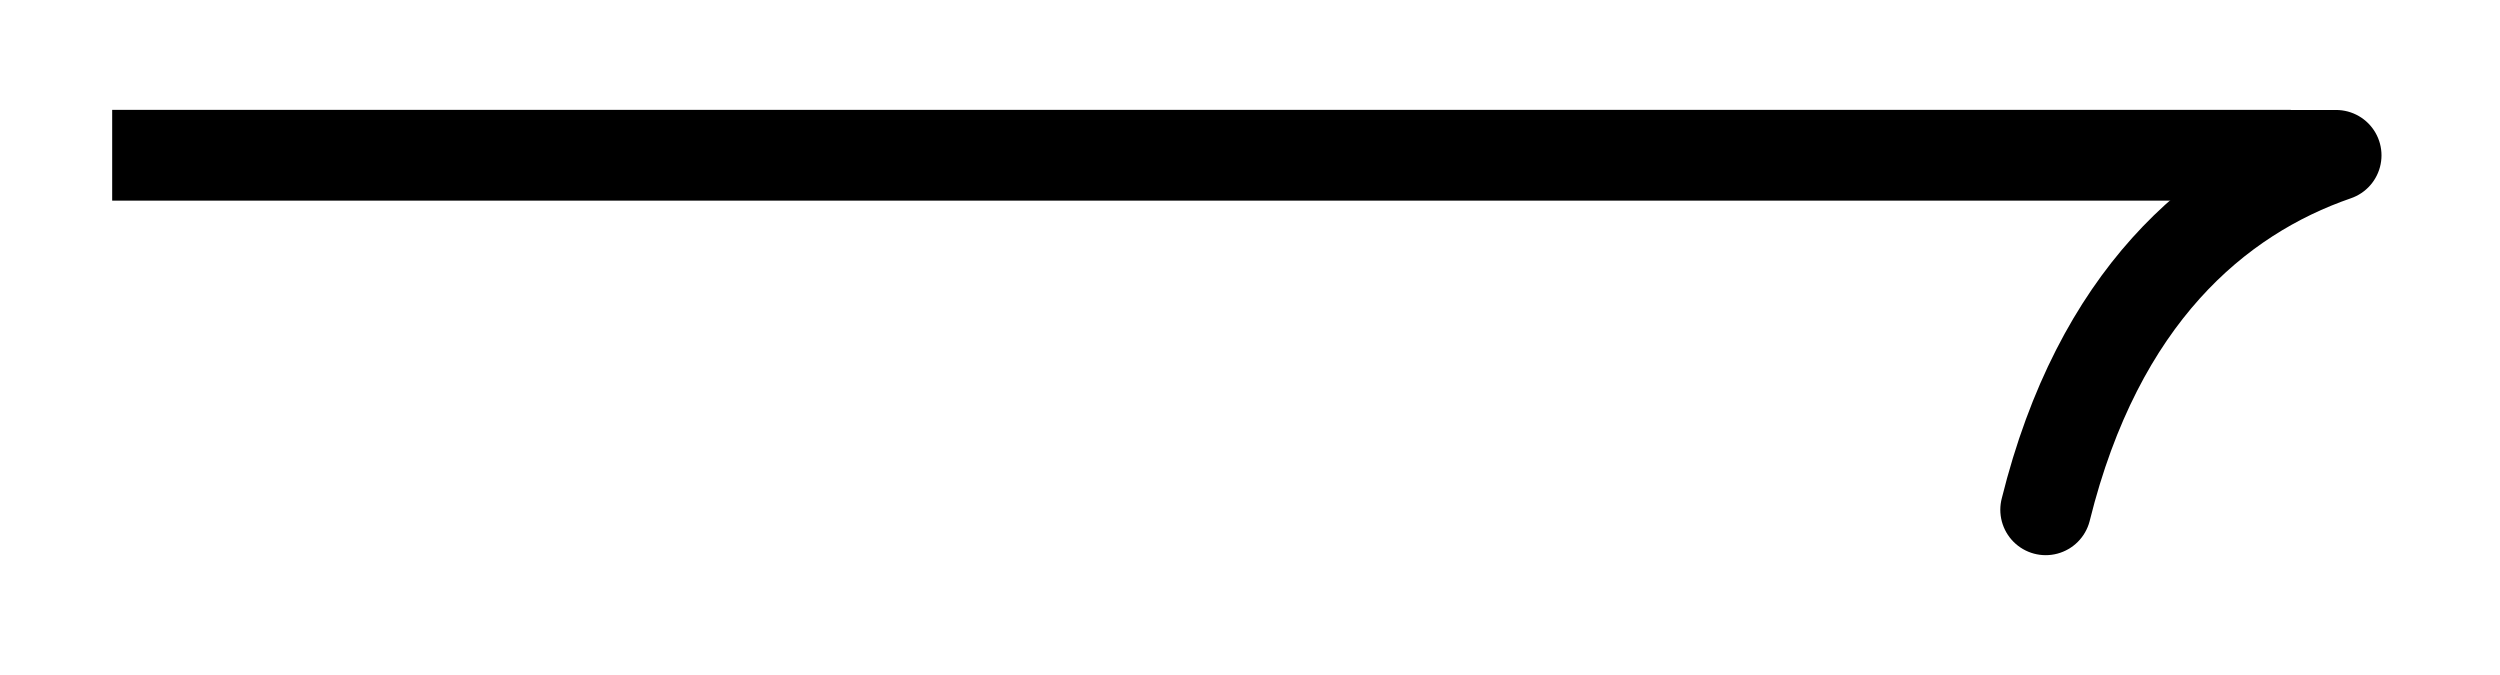 <svg xmlns="http://www.w3.org/2000/svg" width="29.268" height="7.899" viewBox="0 0 21.951 5.924" version="1.2"><path style="fill:none;stroke-width:.797;stroke-linecap:butt;stroke-linejoin:miter;stroke:#000;stroke-opacity:1;stroke-miterlimit:10" d="M0 2.213h19.129" transform="matrix(1 0 0 -1 .985 3.576)"/><path style="fill:none;stroke-width:.797;stroke-linecap:round;stroke-linejoin:round;stroke:#000;stroke-opacity:1;stroke-miterlimit:10" d="M-2.55 3.112C-2.087 1.245-1.048.362 0 0h-.797" transform="translate(20.512 1.364)"/></svg>